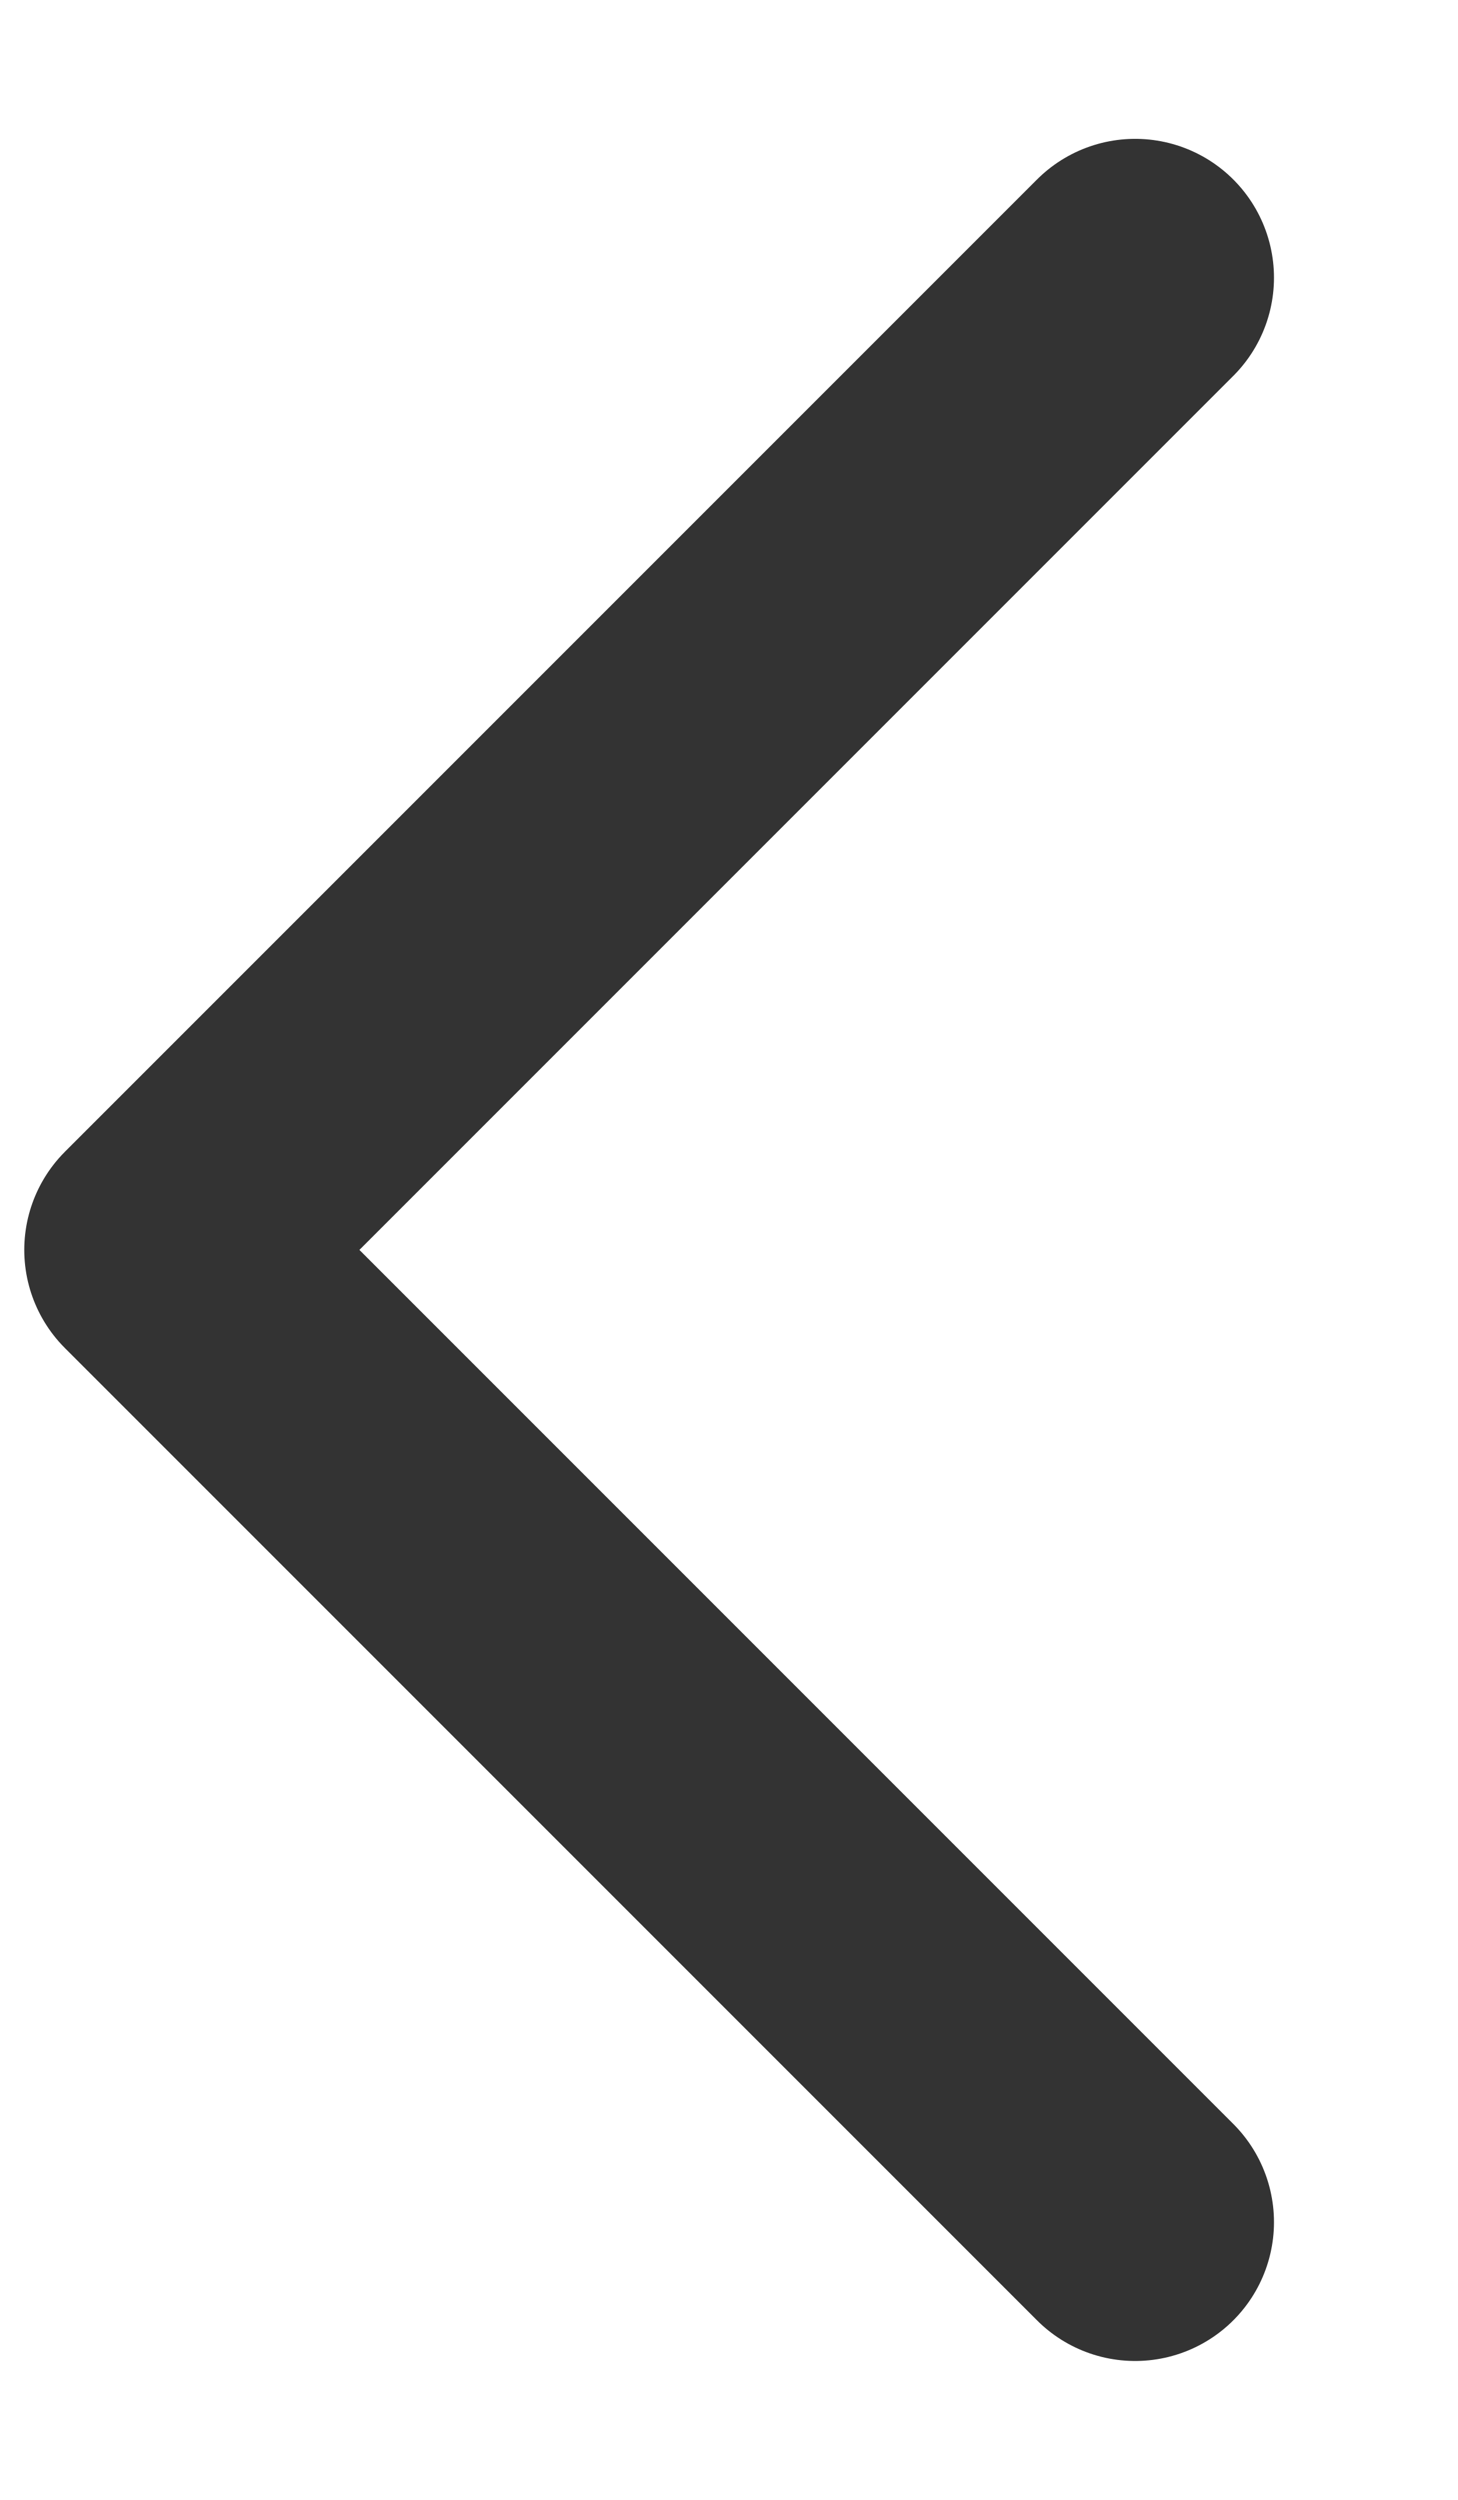 <svg width="7" height="12" viewBox="0 0 7 12" fill="none" xmlns="http://www.w3.org/2000/svg">
<path d="M5.45 10.667L0.783 6L5.45 1.333" stroke="#333333" stroke-width="1.333" stroke-linecap="round" stroke-linejoin="round"/>
</svg>
